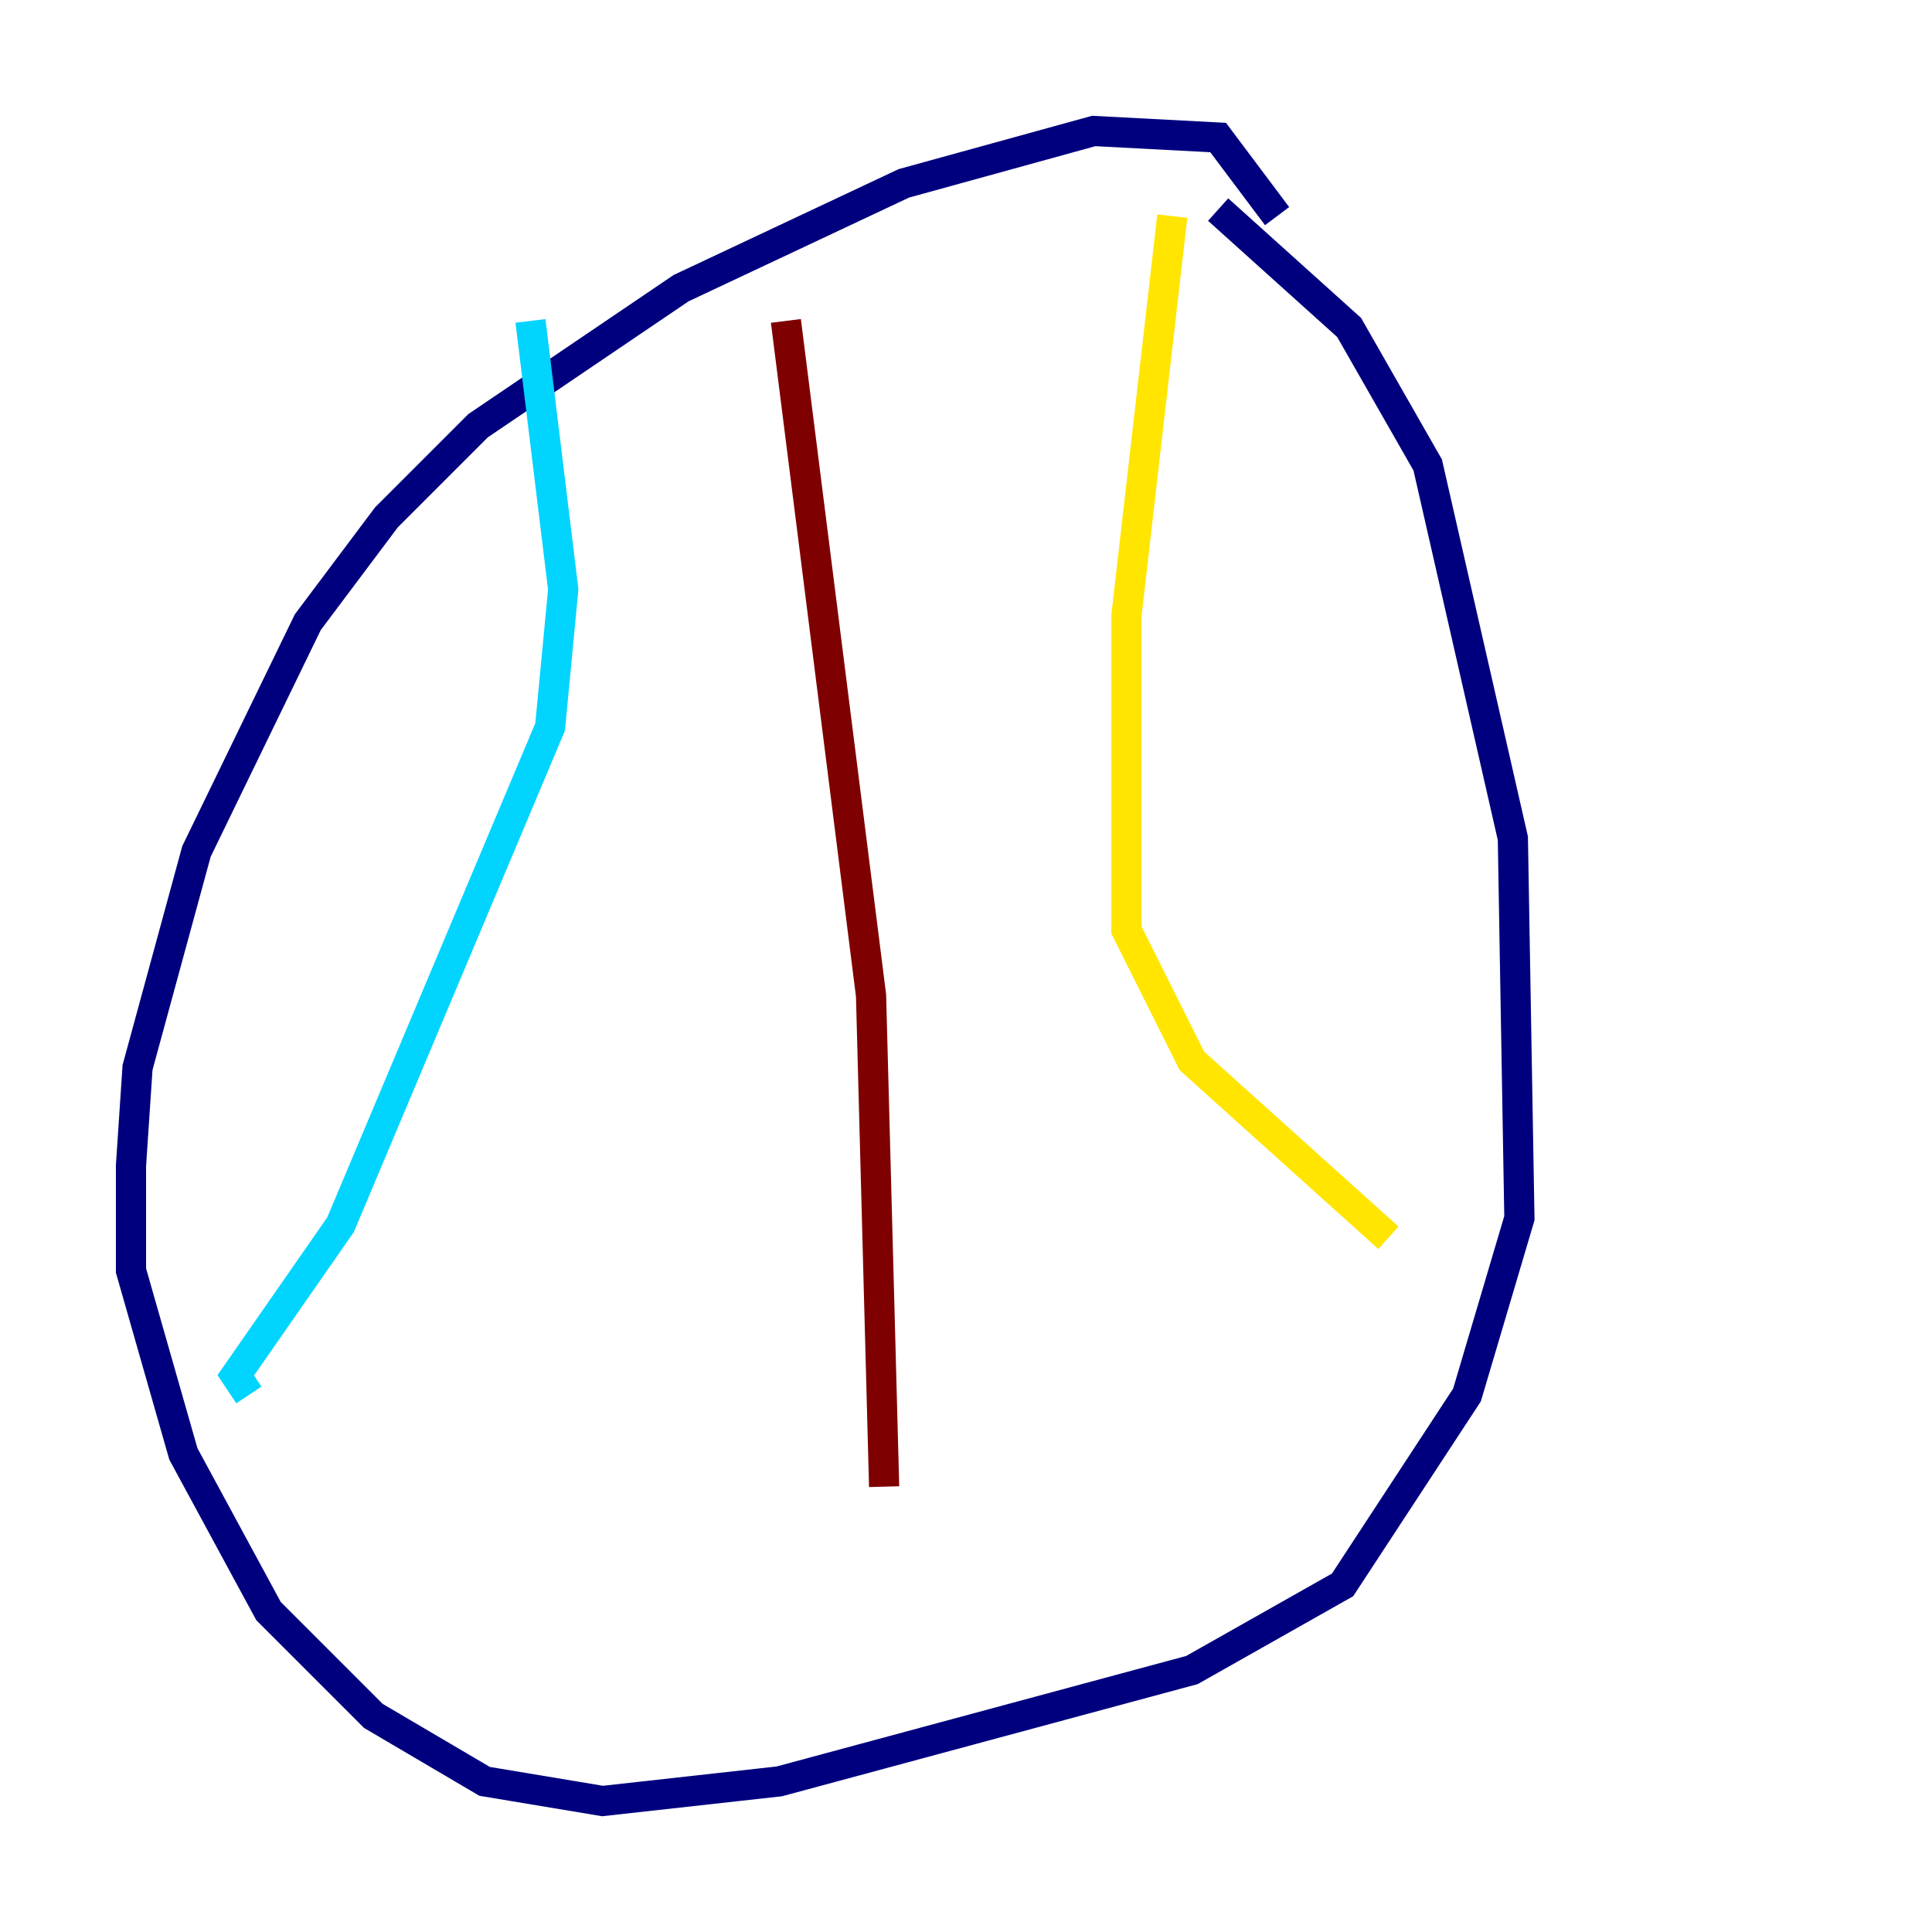 <?xml version="1.0" encoding="utf-8" ?>
<svg baseProfile="tiny" height="128" version="1.2" viewBox="0,0,128,128" width="128" xmlns="http://www.w3.org/2000/svg" xmlns:ev="http://www.w3.org/2001/xml-events" xmlns:xlink="http://www.w3.org/1999/xlink"><defs /><polyline fill="none" points="84.61,14.319 80.705,9.112 72.461,8.678 59.878,12.149 45.125,19.091 31.675,28.203 25.6,34.278 20.393,41.22 13.017,56.407 9.112,70.725 8.678,77.234 8.678,84.176 12.149,96.325 17.79,106.739 24.732,113.681 32.108,118.02 39.919,119.322 51.634,118.02 78.969,110.644 88.949,105.003 97.193,92.42 100.664,80.705 100.231,55.539 94.59,30.807 89.383,21.695 80.705,13.885" stroke="#00007f" stroke-width="2" /><polyline fill="none" points="35.146,21.261 37.315,39.051 36.447,48.163 22.563,81.139 15.62,91.119 16.488,92.42" stroke="#00d4ff" stroke-width="2" /><polyline fill="none" points="77.668,14.319 74.63,40.786 74.63,61.614 78.969,70.291 91.986,82.007" stroke="#ffe500" stroke-width="2" /><polyline fill="none" points="52.068,21.261 57.709,65.953 58.576,98.495" stroke="#7f0000" stroke-width="2" /></svg>